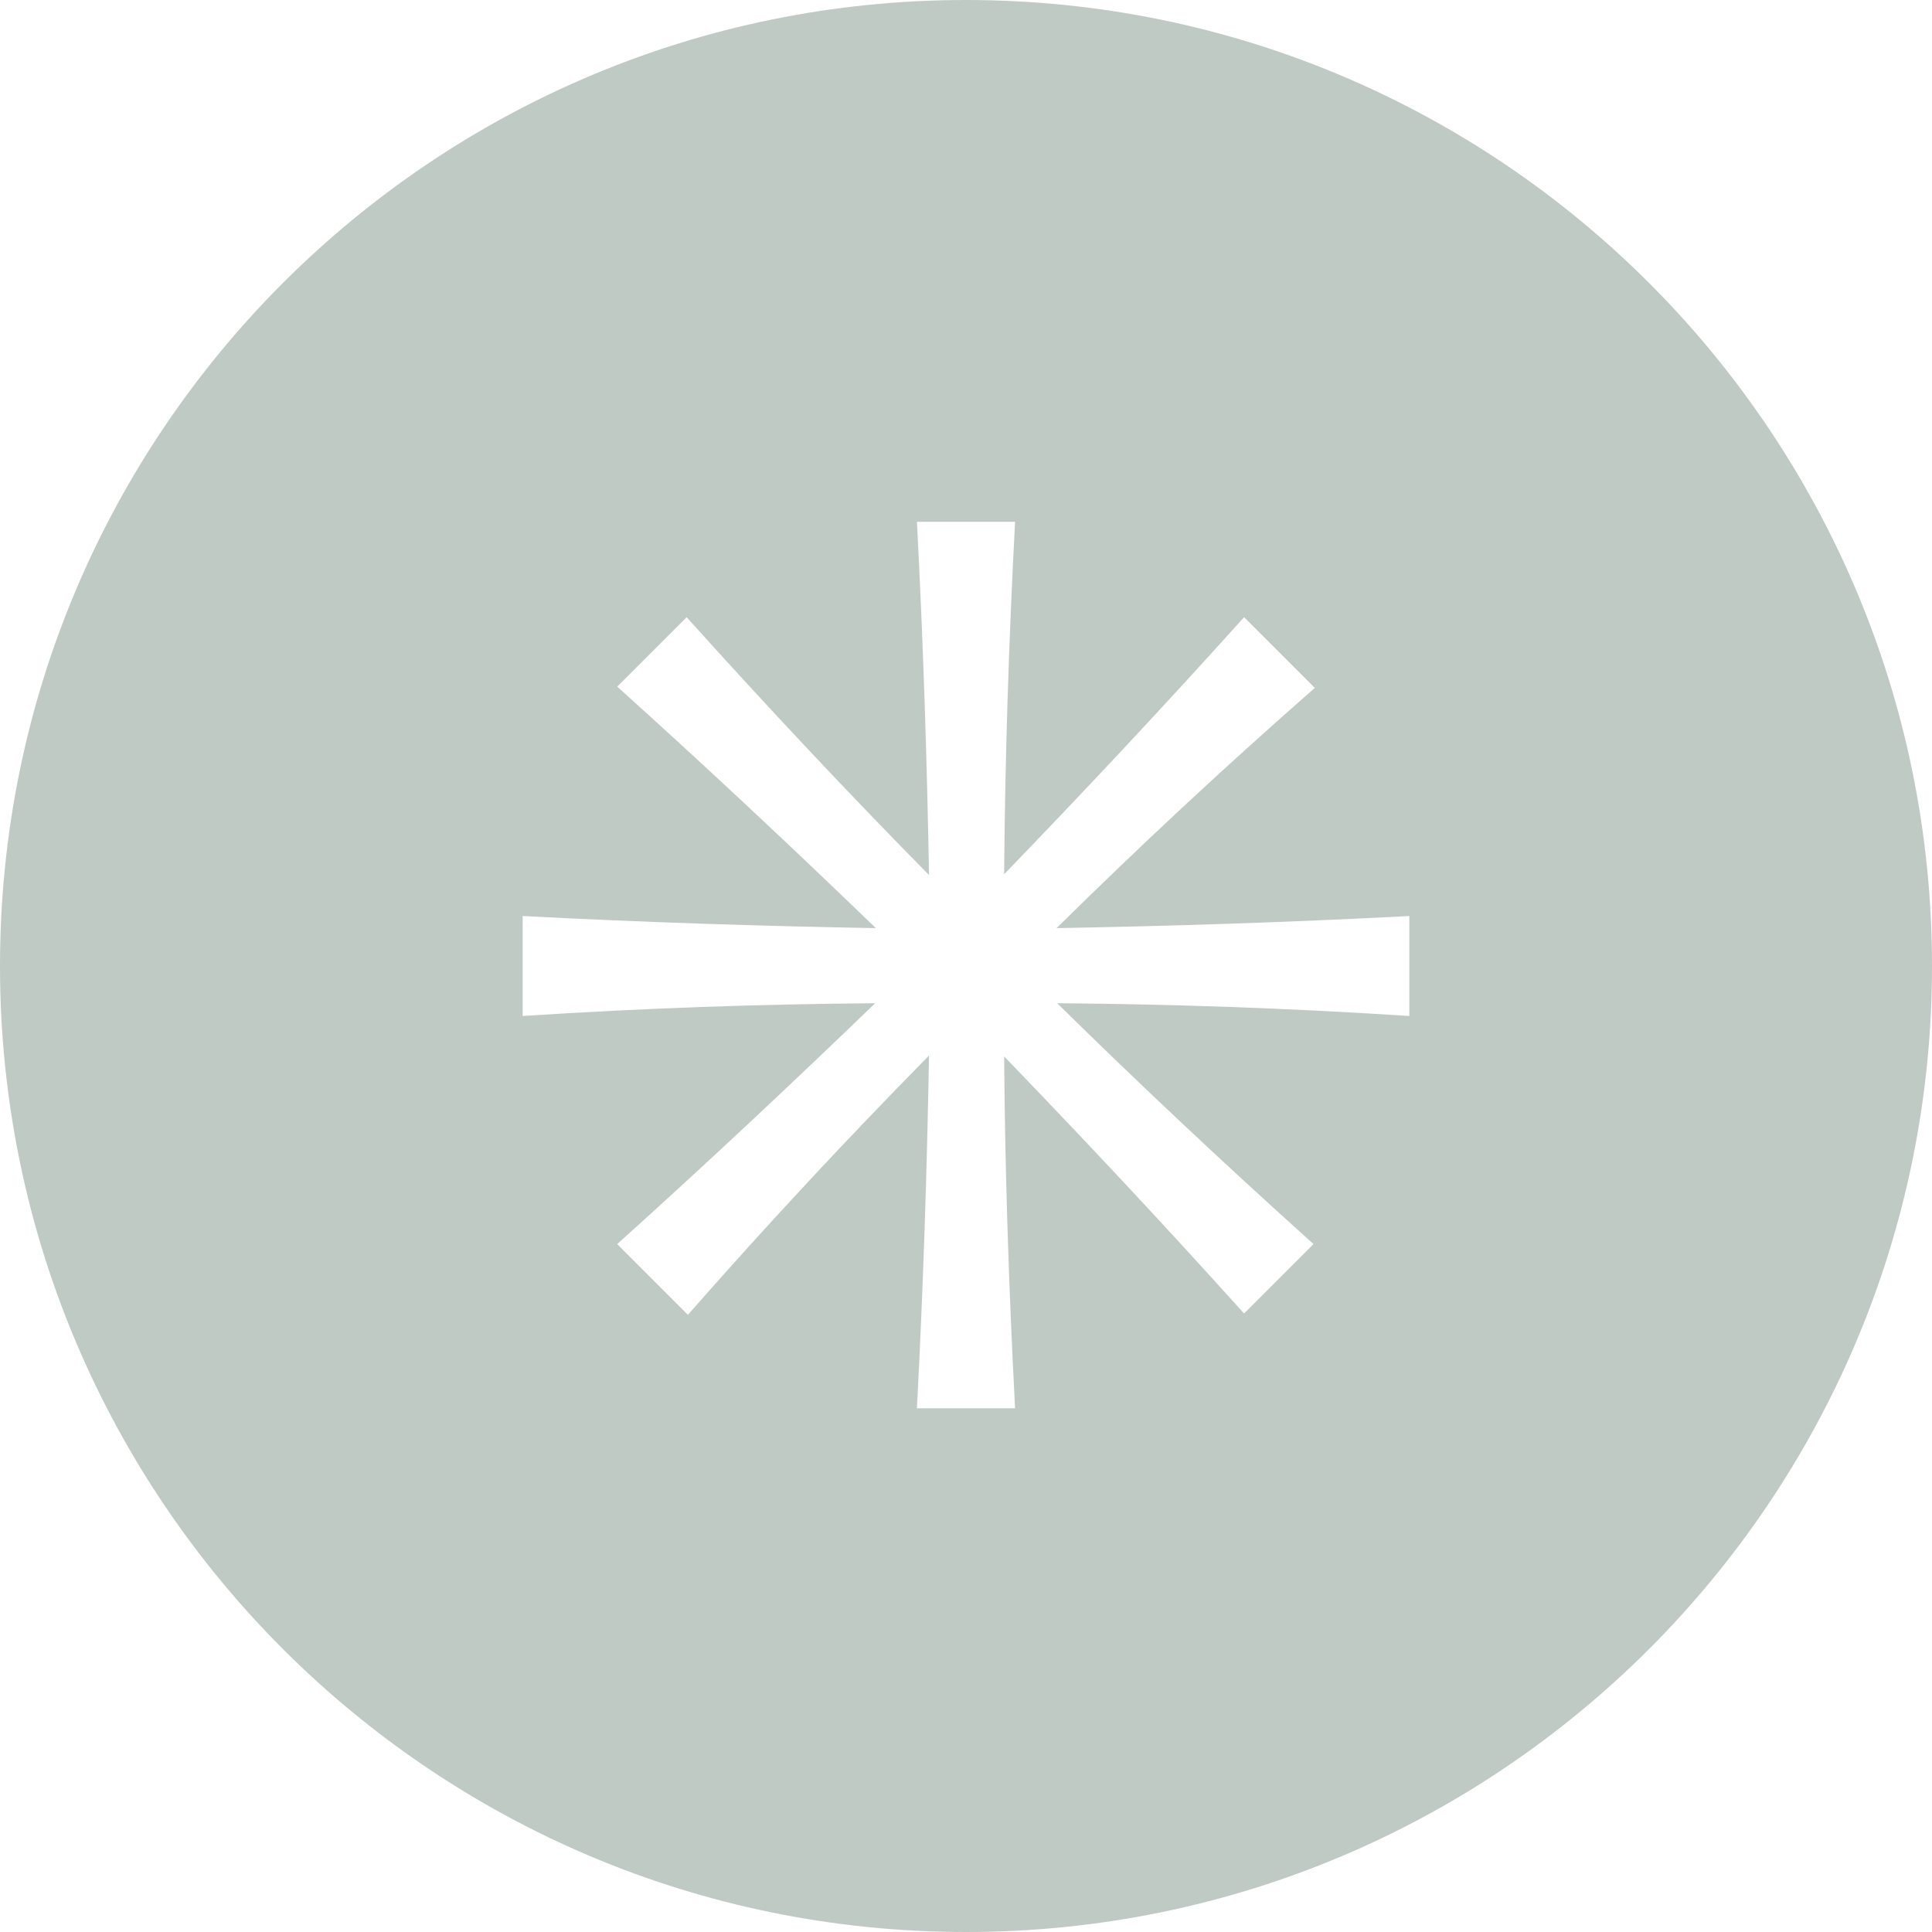 <svg width="15" height="15" viewBox="0 0 15 15" fill="none" xmlns="http://www.w3.org/2000/svg">
<path fill-rule="evenodd" clip-rule="evenodd" d="M7.5 15C11.642 15 15 11.642 15 7.5C15 3.358 11.642 0 7.5 0C3.358 0 0 3.358 0 7.5C0 11.642 3.358 15 7.5 15ZM7.881 10.934C7.831 9.978 7.803 9.085 7.796 8.202C8.409 8.837 9.019 9.487 9.659 10.198L10.198 9.659C9.487 9.019 8.837 8.408 8.208 7.789C9.092 7.796 9.984 7.826 10.942 7.888V7.112C9.983 7.162 9.088 7.19 8.203 7.206C8.833 6.585 9.486 5.974 10.208 5.341L9.659 4.792C9.019 5.503 8.409 6.153 7.796 6.788C7.803 5.904 7.831 5.004 7.881 4.051H7.119C7.169 5.007 7.197 5.909 7.213 6.794C6.591 6.163 5.972 5.504 5.331 4.792L4.792 5.331C5.504 5.972 6.162 6.59 6.8 7.206C5.915 7.19 5.014 7.162 4.058 7.112V7.888C5.012 7.826 5.912 7.796 6.795 7.789C6.158 8.403 5.502 9.02 4.792 9.659L5.341 10.208C5.974 9.487 6.591 8.827 7.213 8.195C7.197 9.081 7.169 9.975 7.119 10.934H7.881Z" fill="#C0CAC4"/>
</svg>
